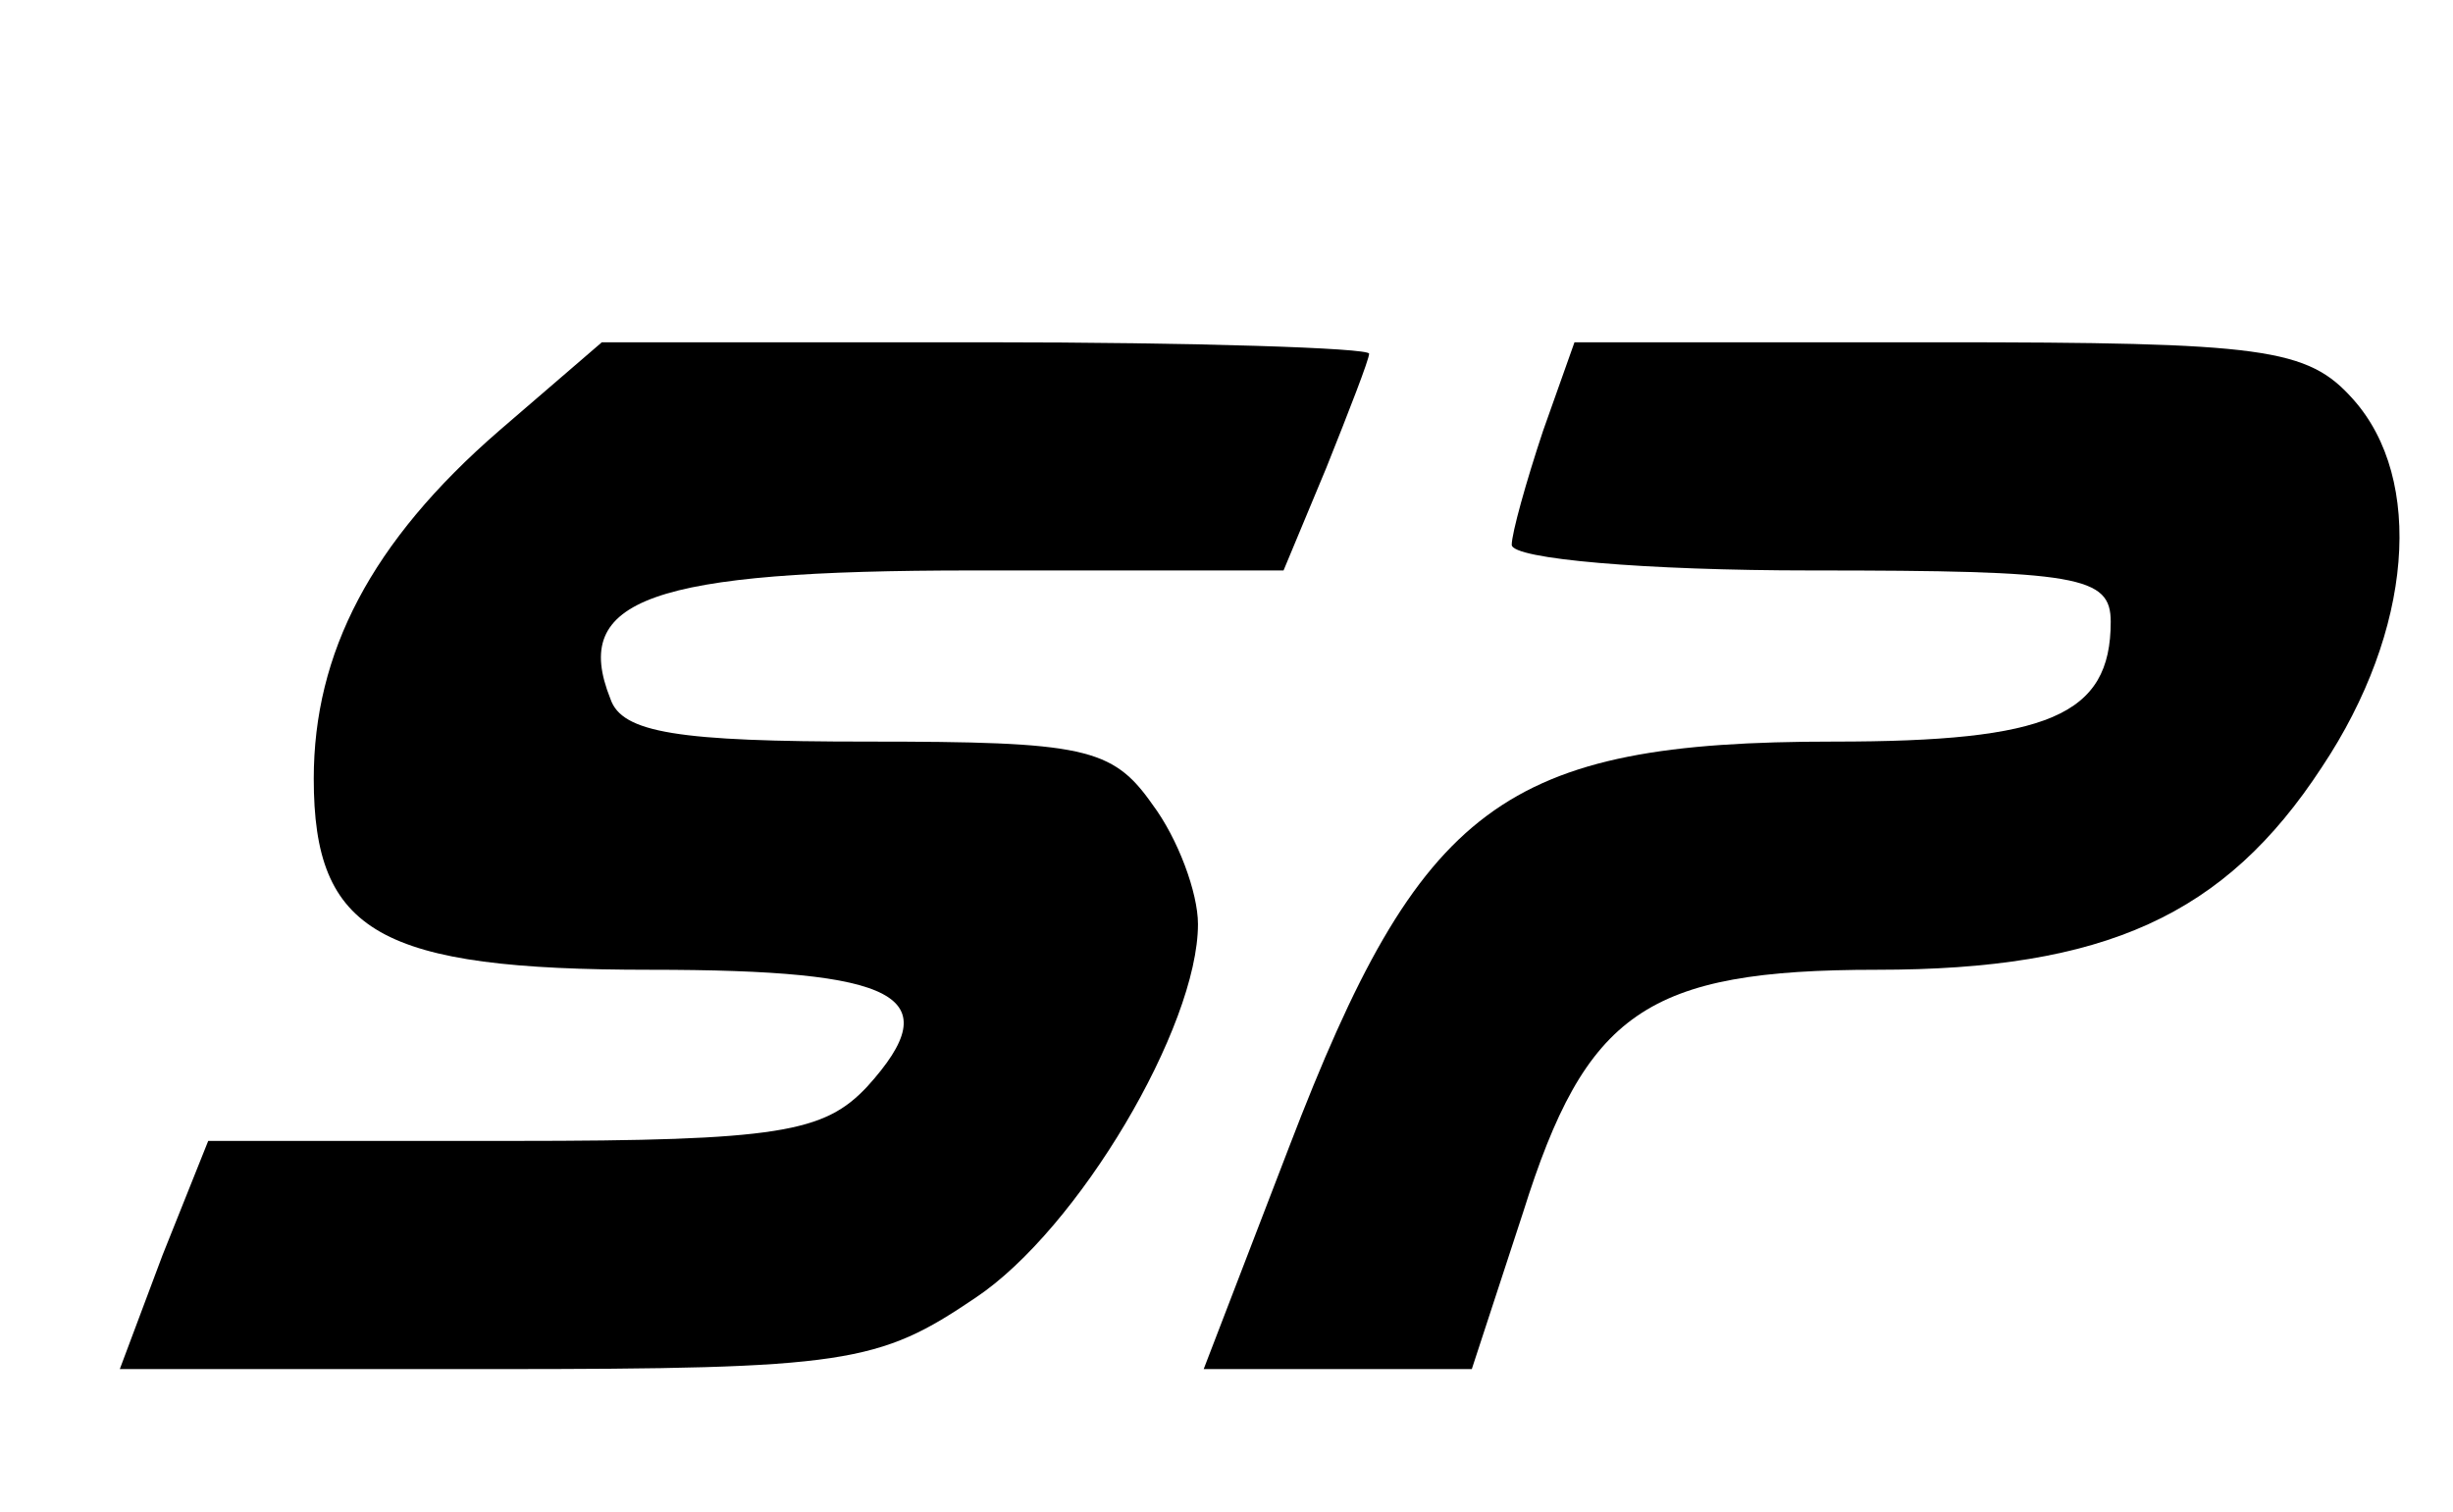 <?xml version="1.0" standalone="no"?>
<!DOCTYPE svg PUBLIC "-//W3C//DTD SVG 20010904//EN"
 "http://www.w3.org/TR/2001/REC-SVG-20010904/DTD/svg10.dtd">
<svg version="1.0" xmlns="http://www.w3.org/2000/svg"
 width="86pt" height="53pt" viewBox="0 0 86 53"
 preserveAspectRatio="xMidYMid meet">

<g transform="translate(0,53) scale(0.1,-0.1)"
fill="#000000" stroke="none">
<path d="M175 379 c-45 -39 -65 -78 -65 -122 0 -54 23 -67 118 -67 87 0 105
-9 76 -41 -15 -16 -31 -19 -124 -19 l-107 0 -16 -40 -15 -40 131 0 c124 0 135
2 169 25 36 24 78 95 78 131 0 11 -7 30 -16 42 -14 20 -24 22 -100 22 -66 0
-86 3 -90 15 -14 35 14 45 127 45 l109 0 15 36 c8 20 15 38 15 40 0 2 -61 4
-135 4 l-134 0 -36 -31z"/>
<path d="M541 379 c-6 -18 -11 -36 -11 -40 0 -5 47 -9 105 -9 94 0 105 -2 105
-18 0 -33 -22 -42 -97 -42 -116 0 -145 -22 -191 -142 l-30 -78 47 0 47 0 18
55 c22 70 43 85 124 85 80 0 122 19 156 71 32 48 36 101 11 129 -16 18 -31 20
-146 20 l-127 0 -11 -31z"/>
</g>
</svg>
